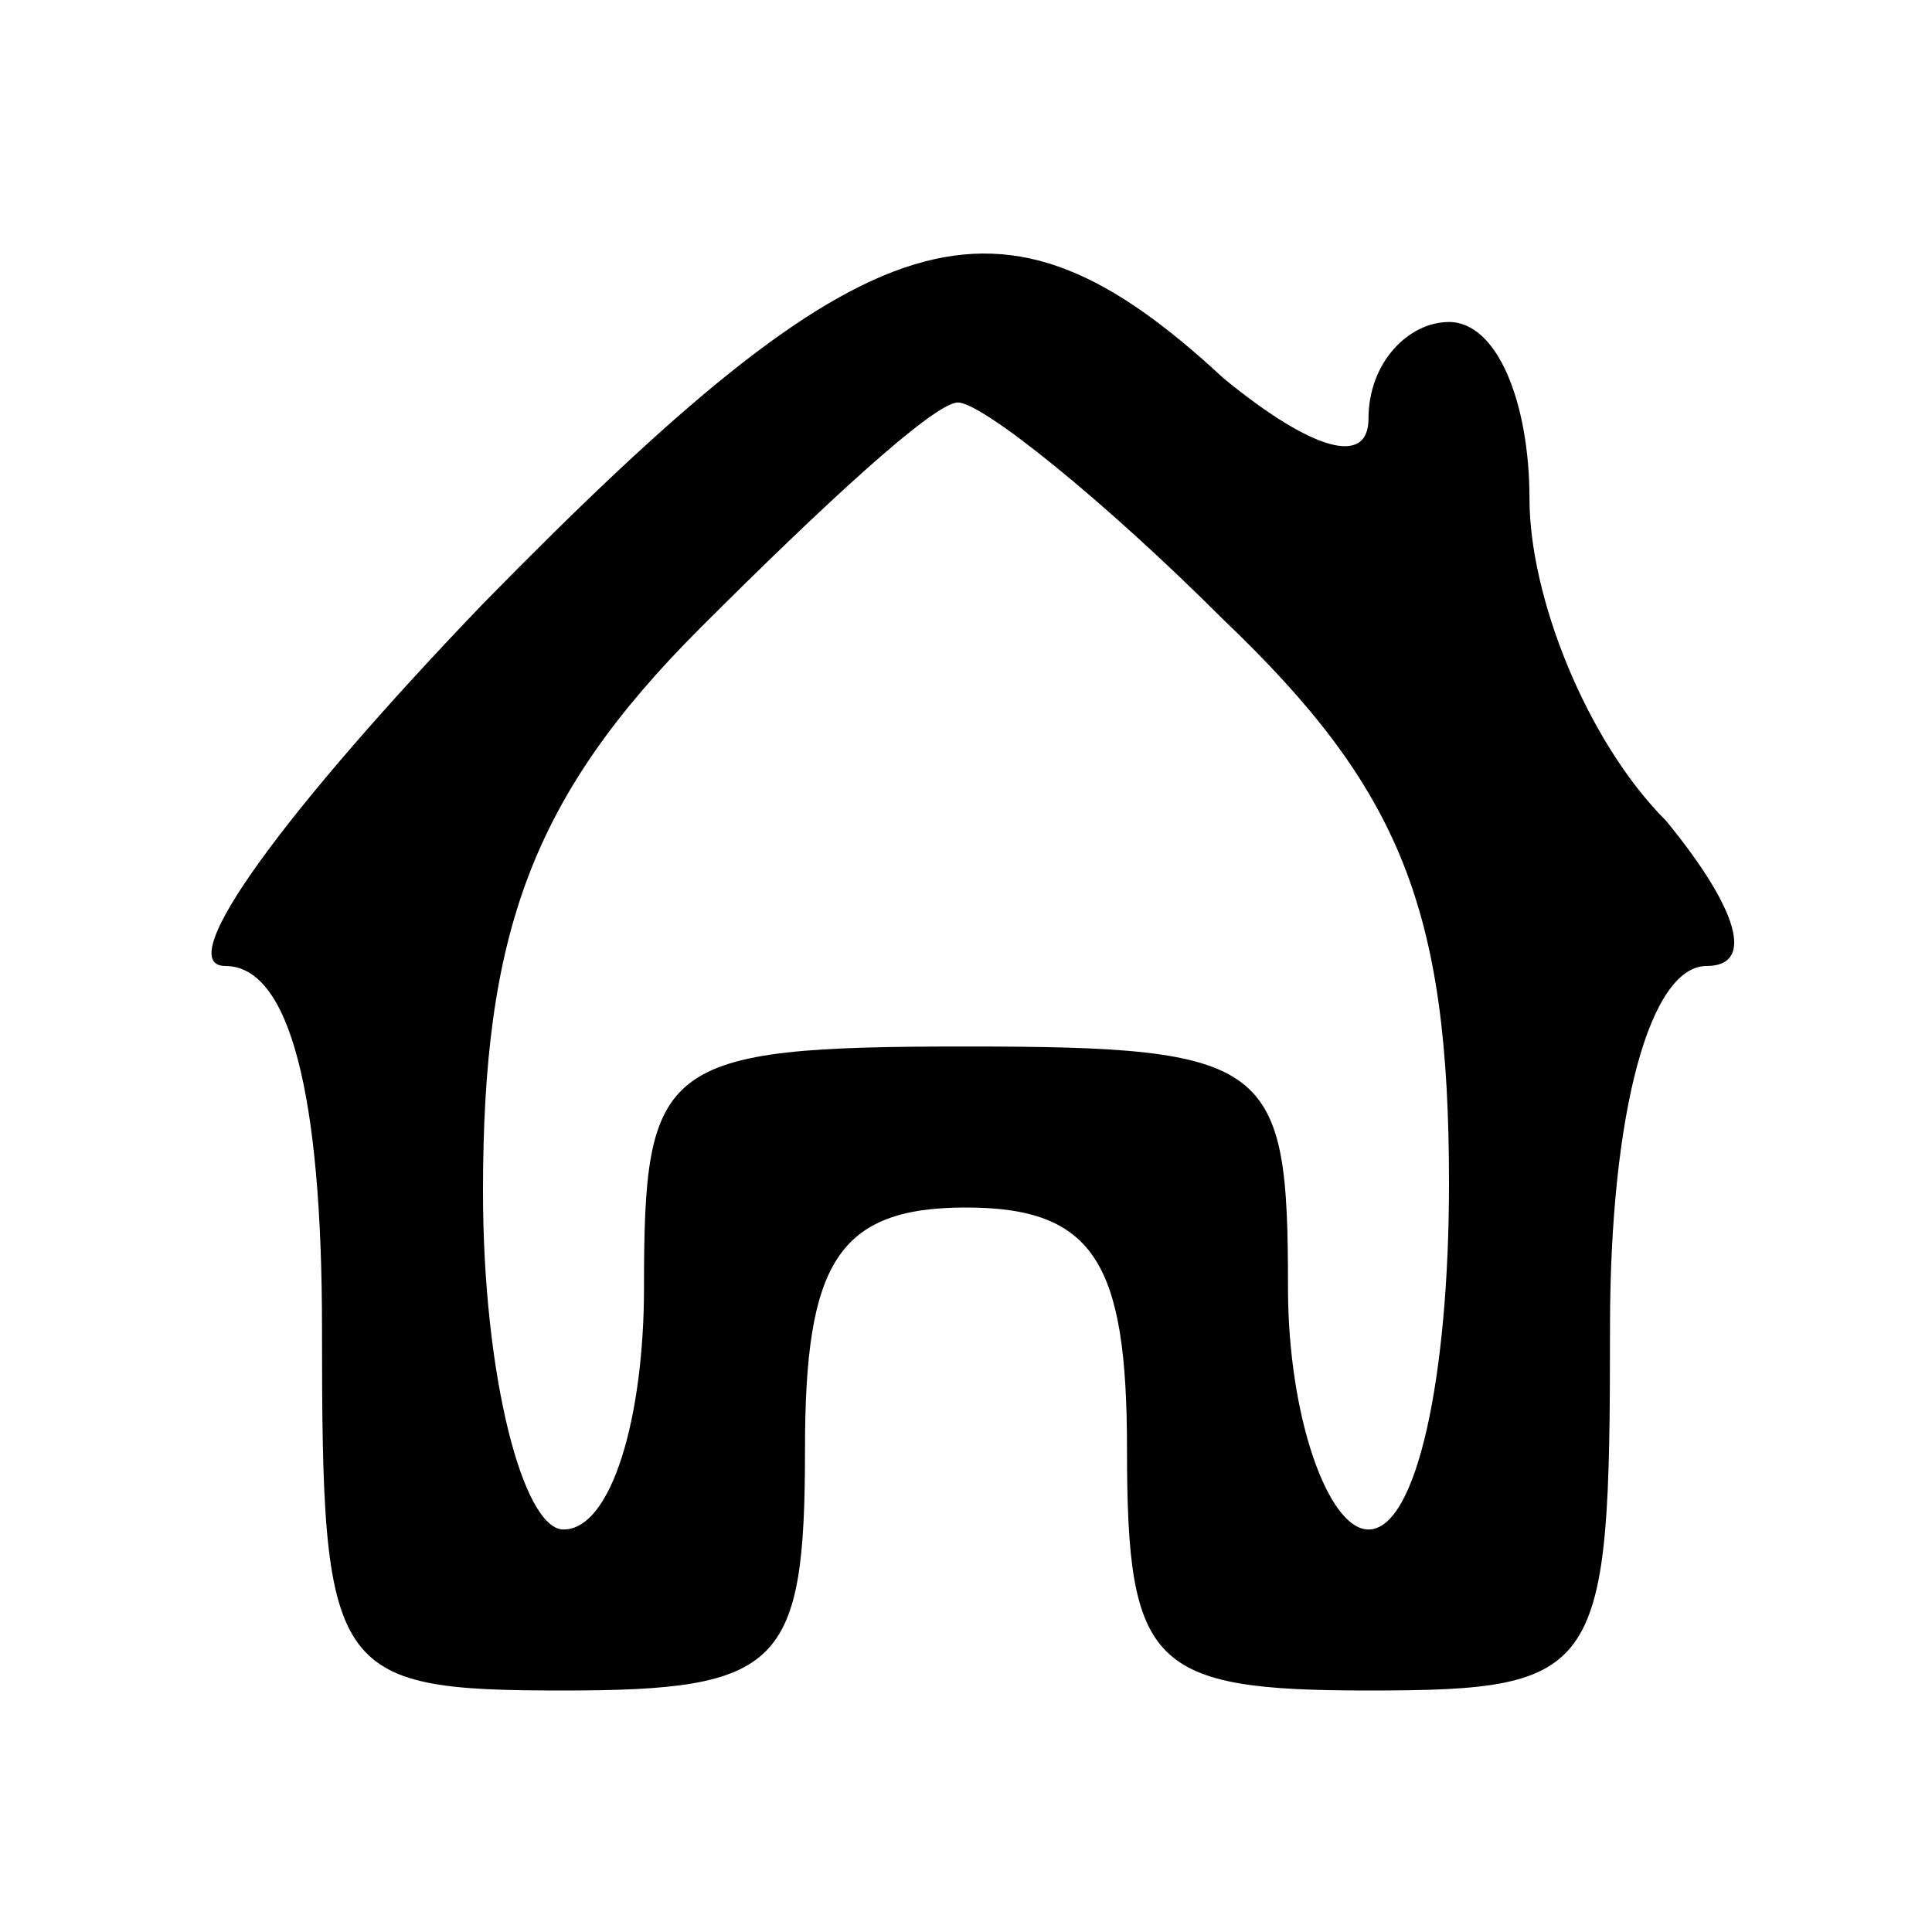 <?xml version="1.0" standalone="no"?>
<!DOCTYPE svg PUBLIC "-//W3C//DTD SVG 20010904//EN"
 "http://www.w3.org/TR/2001/REC-SVG-20010904/DTD/svg10.dtd">
<svg version="1.0" xmlns="http://www.w3.org/2000/svg"
 width="24pt" height="24pt" viewBox="0 0 24 24"
 preserveAspectRatio="xMidYMid meet">

<g transform="translate(0,24) scale(0.1,-0.1)"
fill="#000000" stroke="none">
<path d="M60 165 c-24 -25 -39 -45 -32 -45 8 0 12 -16 12 -45 0 -43 1 -45 30
-45 27 0 30 3 30 30 0 23 4 30 20 30 16 0 20 -7 20 -30 0 -27 3 -30 30 -30 29
0 30 2 30 45 0 27 5 45 12 45 6 0 4 7 -5 18 -10 10 -17 28 -17 40 0 12 -4 22
-10 22 -5 0 -10 -5 -10 -12 0 -6 -7 -4 -18 5 -28 26 -44 21 -92 -28z m92 -2
c22 -21 28 -36 28 -70 0 -24 -4 -43 -10 -43 -5 0 -10 14 -10 30 0 28 -2 30
-40 30 -38 0 -40 -2 -40 -30 0 -16 -4 -30 -10 -30 -5 0 -10 19 -10 42 0 32 6
49 27 70 15 15 29 28 32 28 3 0 18 -12 33 -27z"/>
</g>
</svg>

